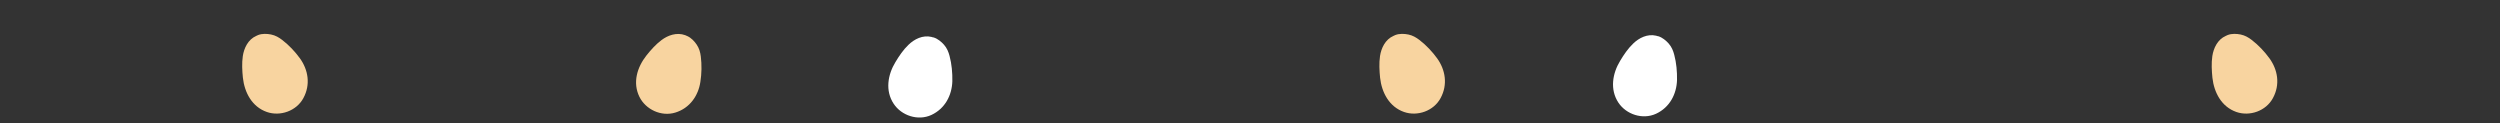 <?xml version="1.0" encoding="utf-8"?>
<!-- Generator: Adobe Illustrator 28.0.0, SVG Export Plug-In . SVG Version: 6.00 Build 0)  -->
<svg version="1.1" id="圖層_1" xmlns="http://www.w3.org/2000/svg" xmlns:xlink="http://www.w3.org/1999/xlink" x="0px" y="0px"
	 viewBox="0 0 2891.3 142.5" style="enable-background:new 0 0 2891.3 142.5;" xml:space="preserve">
<rect x="0" y="0" width="2891.3" height="142.5" fill="#333333" stroke="none"/>
<style type="text/css">
	.st0{fill:#FFFFFF;}
	.st1{fill:#F8D4A0;}
</style>
<path class="st0" d="M1939.5,92.6c0.2-9.6-0.7-19.9-3.2-29.2c-1.2-4.7-3-9.1-6.4-13c-3.1-3.5-7.4-7.1-12.1-8.5
	c-0.4-0.1-0.9-0.2-1.2-0.2c-0.4-0.1-0.7-0.2-1.2-0.4c-10.2-2.4-19.9,2.6-26.6,9.1c-6,5.7-10.9,13-15.1,20c-8.9,14.6-12,33.1-2,48.3
	c9,13.6,27.9,20,43.5,12.9C1931.1,124.2,1939,108.8,1939.5,92.6z"/>
<path class="st0" d="M1101.4,94c0.2-9.6-0.7-19.9-3.2-29.2c-1.2-4.7-3-9.1-6.4-13c-3.1-3.5-7.4-7.1-12.1-8.5
	c-0.4-0.1-0.9-0.2-1.2-0.2c-0.4-0.1-0.7-0.2-1.2-0.4c-10.2-2.4-19.9,2.6-26.6,9.1c-6,5.7-10.9,13-15.1,20
	c-8.9,14.6-12.1,33.1-2,48.3c9,13.6,28,20,43.5,12.9C1093,125.6,1100.9,110.2,1101.4,94z"/>
<path class="st1" d="M1662.1,67.5c-5.6-7.7-12.6-15.2-20.4-21.2c-3.9-3-8-5.4-13-6.4c-4.6-0.9-10.2-1.2-14.9,0.6
	c-0.4,0.1-0.7,0.4-1.1,0.5c-0.4,0.1-0.7,0.2-1.1,0.5c-9.6,4.2-14.2,14.2-15.6,23.4c-1.2,8.2-0.7,16.9,0.1,25
	c1.9,17.1,10.5,33.6,27.7,39.6c15.4,5.4,34.3-1.1,42.3-16.1C1674.6,97.7,1671.6,80.7,1662.1,67.5z"/>
<path class="st1" d="M2624.7,67.5c-5.6-7.7-12.6-15.2-20.4-21.2c-3.9-3-8-5.4-13-6.4c-4.6-0.9-10.2-1.2-14.9,0.6
	c-0.4,0.1-0.7,0.4-1.1,0.5c-0.4,0.1-0.7,0.2-1.1,0.5c-9.6,4.2-14.2,14.2-15.6,23.4c-1.2,8.2-0.7,16.9,0.1,25
	c1.9,17.1,10.5,33.6,27.7,39.6c15.4,5.4,34.3-1.1,42.3-16.1C2637.3,97.6,2634.2,80.6,2624.7,67.5z"/>
<path class="st1" d="M346.9,67.5c-5.6-7.7-12.6-15.2-20.4-21.2c-3.9-3-8-5.4-13-6.4c-4.6-0.9-10.2-1.2-14.9,0.6
	c-0.4,0.1-0.7,0.4-1.1,0.5c-0.4,0.1-0.7,0.2-1.1,0.5c-9.6,4.2-14.2,14.2-15.6,23.4c-1.2,8.2-0.7,16.9,0.1,25
	c1.9,17.1,10.5,33.6,27.7,39.6c15.4,5.4,34.3-1.1,42.3-16.1C359.4,97.7,356.4,80.7,346.9,67.5z"/>
<path class="st1" d="M810,94.7c1.5-9.5,1.7-19.7,0.5-29.4c-0.6-4.9-1.9-9.4-4.7-13.6c-2.6-3.9-6.4-8-11-10c-0.4-0.1-0.7-0.4-1.2-0.5
	c-0.4-0.1-0.7-0.4-1.1-0.5c-9.9-3.6-20.1,0.1-27.5,5.7c-6.7,5-12.4,11.5-17.5,17.9c-10.6,13.5-16.1,31.2-8,47.7
	c7.2,14.6,25.2,23.2,41.5,18.2C797.7,125.1,807.6,110.8,810,94.7z"/>
</svg>
